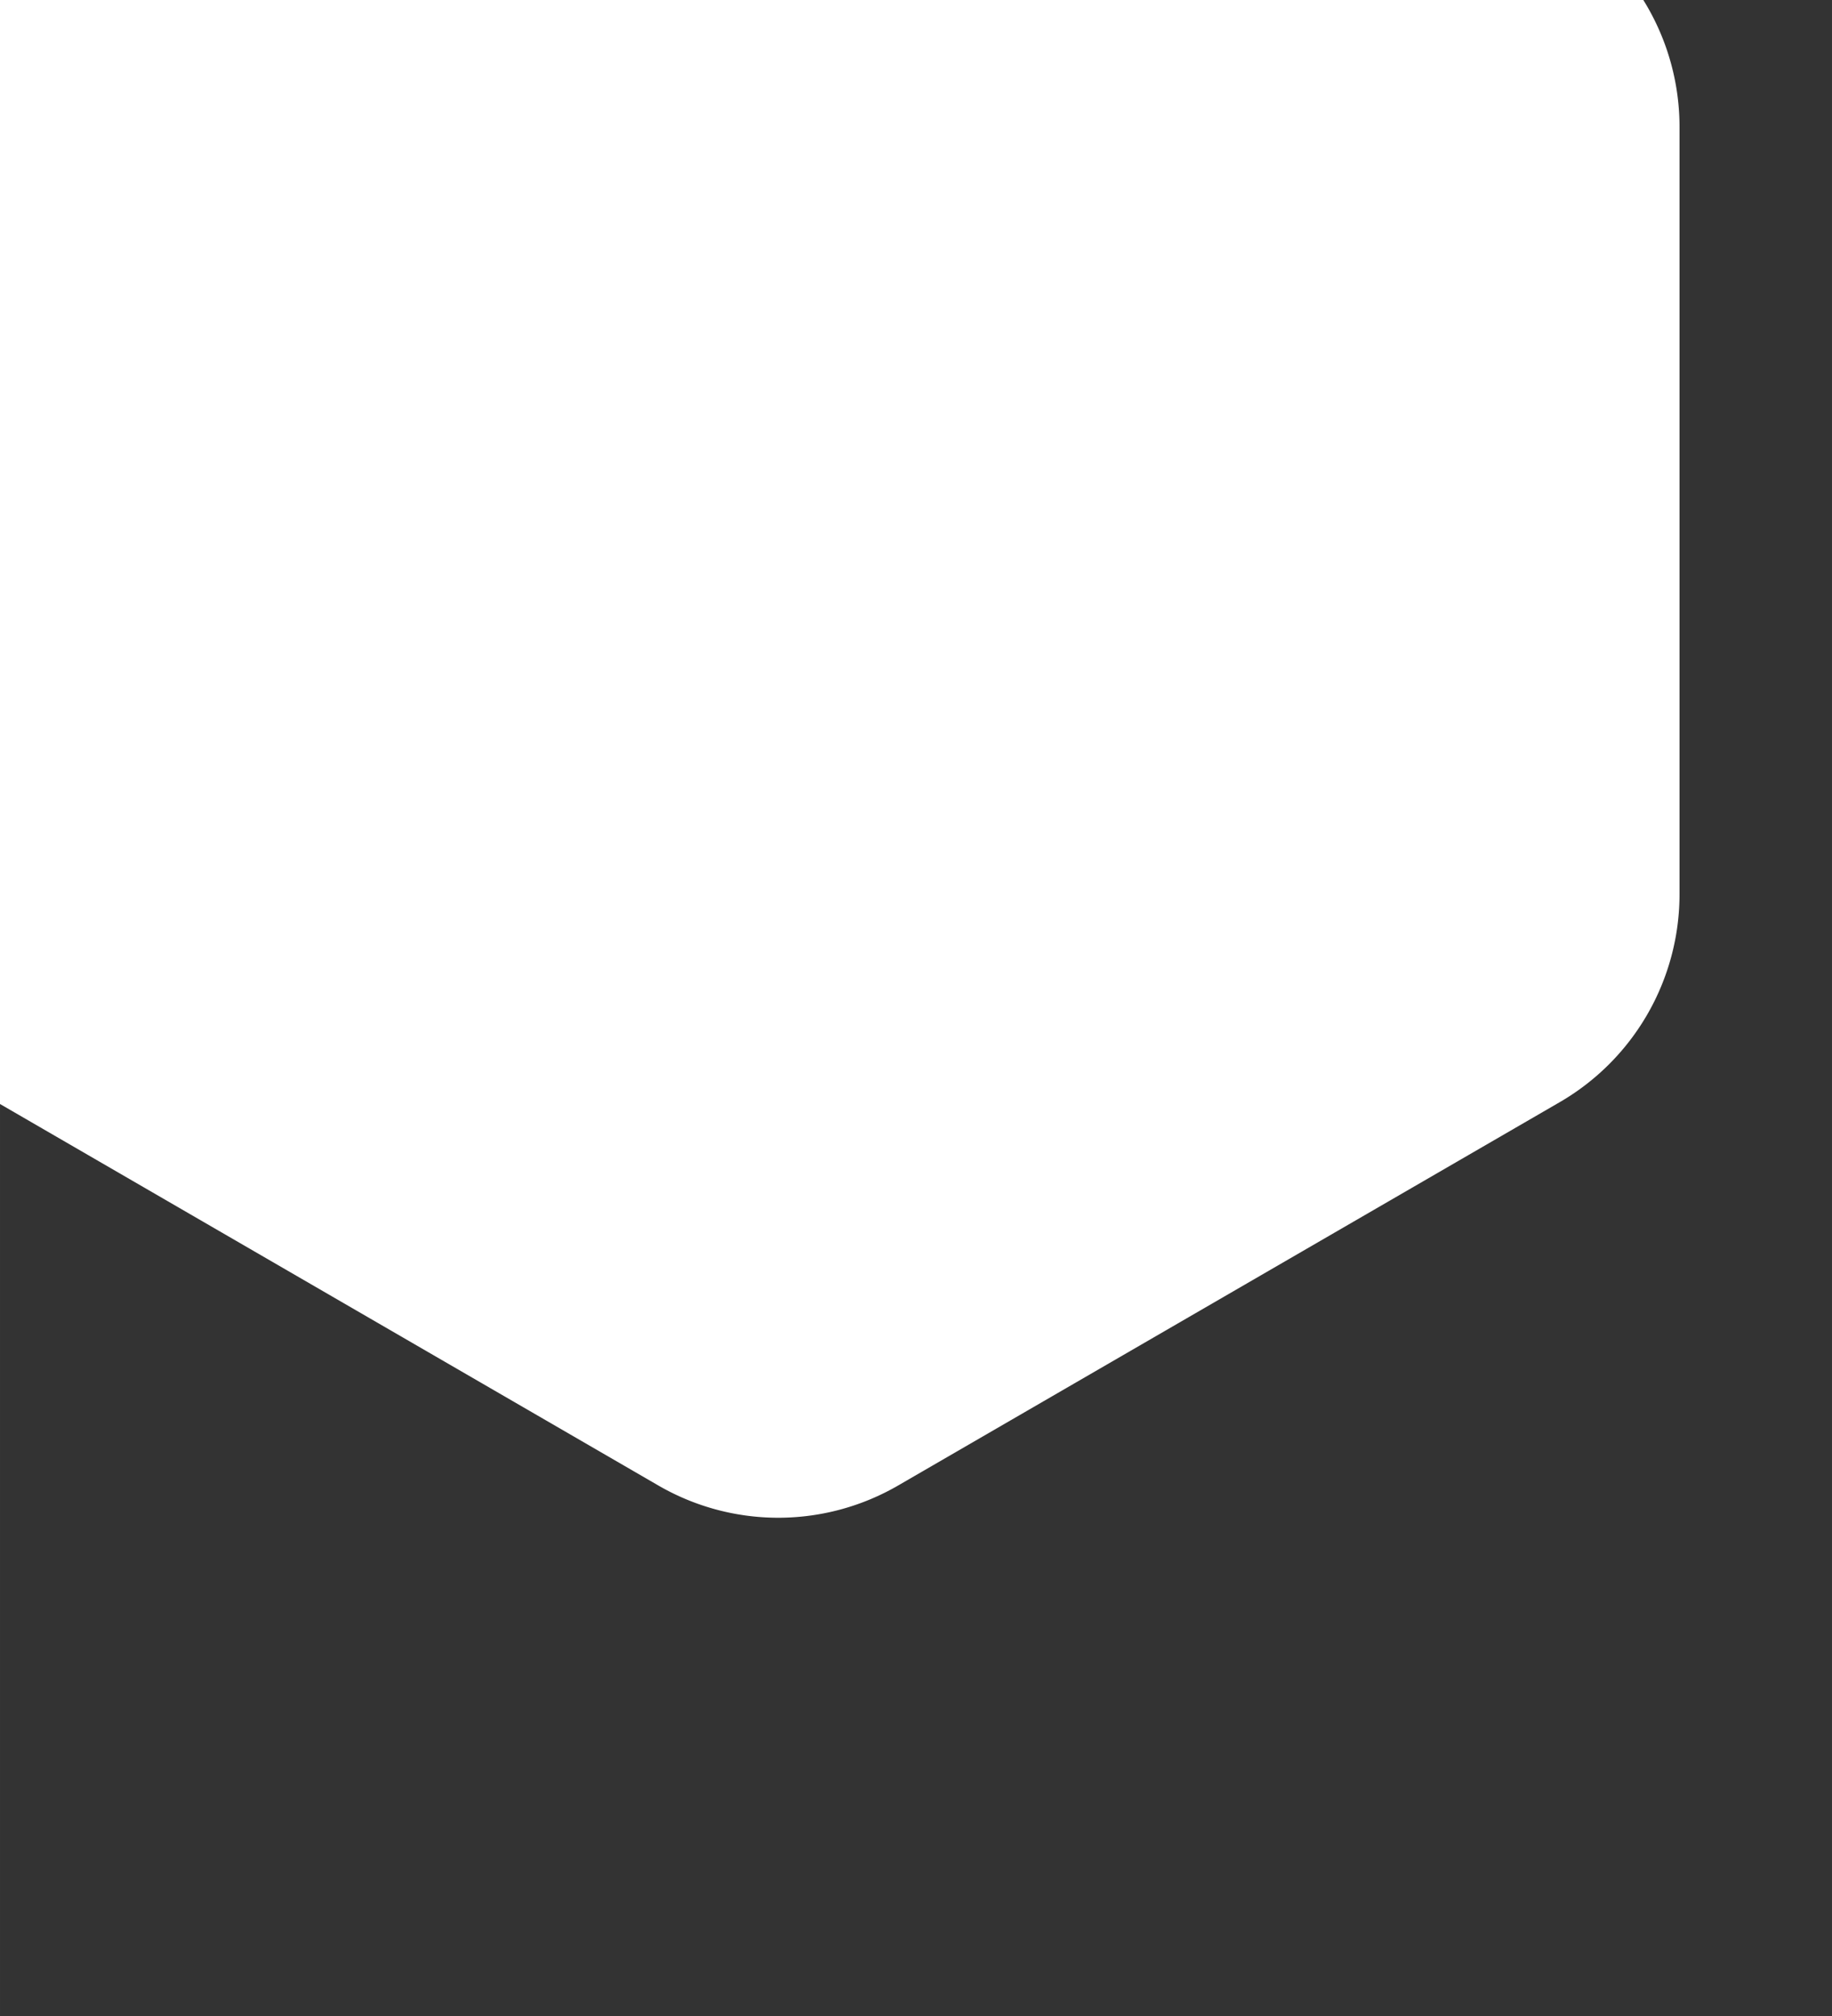 <?xml version="1.0" encoding="UTF-8" standalone="no"?>
<svg
   xmlns:dc="http://purl.org/dc/elements/1.1/"
   xmlns:cc="http://creativecommons.org/ns#"
   xmlns:rdf="http://www.w3.org/1999/02/22-rdf-syntax-ns#"
   xmlns:svg="http://www.w3.org/2000/svg"
   xmlns="http://www.w3.org/2000/svg"
   xmlns:sodipodi="http://sodipodi.sourceforge.net/DTD/sodipodi-0.dtd"
   xmlns:inkscape="http://www.inkscape.org/namespaces/inkscape"
   inkscape:export-ydpi="96"
   inkscape:export-xdpi="96"
   inkscape:export-filename="C:\Users\GGPC\Desktop\Games\bee-game\Icons\HiveUI\Frame2.png"
   sodipodi:docname="HexBase.svg"
   inkscape:version="1.0 (4035a4fb49, 2020-05-01)"
   id="svg1200"
   version="1.1"
   viewBox="0 0 26.458 29.104"
   height="110"
   width="100">
  <rect x="0" y="0" width="26.458" height="29.104" fill="#333333" stroke="none"/>
  <defs
     id="defs1194">
    <inkscape:path-effect
       effect="fillet_chamfer"
       id="path-effect1170"
       is_visible="true"
       lpeversion="1"
       satellites_param="F,0,1,1,0,2,0,1 @ F,0,1,1,0,2,0,1 @ F,0,0,1,0,2,0,1 @ F,0,1,1,0,2,0,1 @ F,0,1,1,0,2,0,1 @ F,0,1,1,0,2,0,1"
       unit="px"
       method="auto"
       mode="F"
       radius="0"
       chamfer_steps="1"
       flexible="false"
       use_knot_distance="true"
       apply_no_radius="true"
       apply_with_radius="true"
       only_selected="false"
       hide_knots="false" />
    <inkscape:path-effect
       effect="fillet_chamfer"
       id="path-effect1172"
       is_visible="true"
       lpeversion="1"
       satellites_param="F,0,1,1,0,1,0,1 @ F,0,0,1,0,1,0,1 @ F,0,1,1,0,1,0,1 @ F,0,1,1,0,1,0,1 @ F,0,1,1,0,1,0,1 @ F,0,1,1,0,1,0,1"
       unit="px"
       method="auto"
       mode="F"
       radius="0"
       chamfer_steps="1"
       flexible="false"
       use_knot_distance="true"
       apply_no_radius="true"
       apply_with_radius="true"
       only_selected="false"
       hide_knots="false" />
    <inkscape:path-effect
       hide_knots="false"
       only_selected="false"
       apply_with_radius="true"
       apply_no_radius="true"
       use_knot_distance="true"
       flexible="false"
       chamfer_steps="1"
       radius="0"
       mode="F"
       method="auto"
       unit="px"
       satellites_param="F,0,1,1,0,1,0,1 @ F,0,0,1,0,1,0,1 @ F,0,1,1,0,1,0,1 @ F,0,1,1,0,1,0,1 @ F,0,1,1,0,1,0,1 @ F,0,1,1,0,1,0,1"
       lpeversion="1"
       is_visible="true"
       id="path-effect1176"
       effect="fillet_chamfer" />
    <inkscape:path-effect
       effect="fillet_chamfer"
       id="path-effect1180"
       is_visible="true"
       lpeversion="1"
       satellites_param="F,0,1,1,0,1,0,1 @ F,0,0,1,0,1,0,1 @ F,0,1,1,0,1,0,1 @ F,0,1,1,0,1,0,1 @ F,0,1,1,0,1,0,1 @ F,0,1,1,0,1,0,1"
       unit="px"
       method="auto"
       mode="F"
       radius="0"
       chamfer_steps="1"
       flexible="false"
       use_knot_distance="true"
       apply_no_radius="true"
       apply_with_radius="true"
       only_selected="false"
       hide_knots="false" />
    <inkscape:path-effect
       hide_knots="false"
       only_selected="false"
       apply_with_radius="true"
       apply_no_radius="true"
       use_knot_distance="true"
       flexible="false"
       chamfer_steps="1"
       radius="0"
       mode="F"
       method="auto"
       unit="px"
       satellites_param="F,0,1,1,0,1,0,1 @ F,0,0,1,0,1,0,1 @ F,0,1,1,0,1,0,1 @ F,0,1,1,0,1,0,1 @ F,0,1,1,0,1,0,1 @ F,0,1,1,0,1,0,1"
       lpeversion="1"
       is_visible="true"
       id="path-effect1184"
       effect="fillet_chamfer" />
    <inkscape:path-effect
       effect="fillet_chamfer"
       id="path-effect1188"
       is_visible="true"
       lpeversion="1"
       satellites_param="F,0,1,1,0,1,0,1 @ F,0,0,1,0,1,0,1 @ F,0,1,1,0,1,0,1 @ F,0,1,1,0,1,0,1 @ F,0,1,1,0,1,0,1 @ F,0,1,1,0,1,0,1"
       unit="px"
       method="auto"
       mode="F"
       radius="0"
       chamfer_steps="1"
       flexible="false"
       use_knot_distance="true"
       apply_no_radius="true"
       apply_with_radius="true"
       only_selected="false"
       hide_knots="false" />
    <inkscape:path-effect
       hide_knots="false"
       only_selected="false"
       apply_with_radius="true"
       apply_no_radius="true"
       use_knot_distance="true"
       flexible="false"
       chamfer_steps="1"
       radius="0"
       mode="F"
       method="auto"
       unit="px"
       satellites_param="F,0,1,1,0,1,0,1 @ F,0,0,1,0,1,0,1 @ F,0,1,1,0,1,0,1 @ F,0,1,1,0,1,0,1 @ F,0,1,1,0,1,0,1 @ F,0,1,1,0,1,0,1"
       lpeversion="1"
       is_visible="true"
       id="path-effect1192"
       effect="fillet_chamfer" />
  </defs>
  <sodipodi:namedview
     units="px"
     inkscape:window-maximized="1"
     inkscape:window-y="-8"
     inkscape:window-x="-8"
     inkscape:window-height="1017"
     inkscape:window-width="1920"
     showgrid="true"
     inkscape:document-rotation="0"
     inkscape:current-layer="layer1"
     inkscape:document-units="px"
     inkscape:cy="45.892743"
     inkscape:cx="127.97949"
     inkscape:zoom="4.0007791"
     inkscape:pageshadow="2"
     inkscape:pageopacity="0.0"
     borderopacity="1.0"
     bordercolor="#666666"
     pagecolor="#ffffff"
     id="base" />
  <g
     id="layer1"
     inkscape:groupmode="layer"
     inkscape:label="Layer 1">
    <path
       inkscape:export-ydpi="96"
       inkscape:export-xdpi="96"
       inkscape:path-effect="#path-effect1170"
       inkscape:original-d="M -1.7760462,-0.16825982 11.240083,-7.7070798 24.256173,-0.16825982 V 14.90942 l -13.01609,7.53881 -13.0161292,-7.53881 z"
       style="fill:#ffffff;stroke:none;stroke-width:0.529;stroke-linecap:butt;stroke-linejoin:miter;stroke-miterlimit:4;stroke-dasharray:none;stroke-opacity:1"
       d="M -0.045,-1.171 9.509,-6.705 a 3.453,3.453 3.7418631e-5 0 1 3.461,2.3e-6 l 9.555,5.534 A 3.47,3.47 60.04 0 1 24.256,1.832 v 11.078 a 3.47,3.47 119.96 0 1 -1.731,3.002 l -9.555,5.534 a 3.453,3.453 180 0 1 -3.461,2e-6 L -0.045,15.912 A 3.47,3.47 60.039 0 1 -1.776,12.909 l 0,-11.078 a 3.47,3.47 119.96 0 1 1.731,-3.002 z"
       id="path1158" />
    <path
       inkscape:path-effect="#path-effect1172"
       inkscape:original-d="m 27.800352,25.953445 6.50806,-3.7694 6.50804,3.7694 v 7.538839 l -6.50804,3.769399 -6.50806,-3.769399 z"
       id="path1160"
       d="m 28.666,25.452 4.777,-2.767 a 1.727,1.727 3.8182268e-5 0 1 1.731,1e-6 l 4.777,2.767 a 1.735,1.735 60.04 0 1 0.865,1.501 v 5.539 a 1.735,1.735 119.96 0 1 -0.865,1.501 l -4.777,2.767 a 1.727,1.727 180 0 1 -1.731,2e-6 L 28.666,33.993 a 1.735,1.735 60.039 0 1 -0.865,-1.501 l 0,-5.539 A 1.735,1.735 119.961 0 1 28.666,25.452 Z"
       style="fill:none;stroke:#ecffe8;stroke-width:0.529;stroke-linecap:butt;stroke-linejoin:miter;stroke-miterlimit:4;stroke-dasharray:none;stroke-opacity:1" />
    <path
       inkscape:export-ydpi="96"
       inkscape:export-xdpi="96"
       inkscape:path-effect="#path-effect1176"
       inkscape:original-d="m 30.406528,3.33647 6.508069,-3.76939995 6.50803,3.76939995 v 7.53885 l -6.50803,3.7694 -6.508069,-3.7694 z"
       style="fill:#ffffff;stroke:none;stroke-width:0.529;stroke-linecap:butt;stroke-linejoin:miter;stroke-miterlimit:4;stroke-dasharray:none;stroke-opacity:1"
       d="m 31.272,2.835 4.777,-2.767 a 1.727,1.727 7.4455431e-5 0 1 1.731,2.25e-6 L 42.557,2.835 a 1.735,1.735 60.04 0 1 0.865,1.501 l 0,5.539 A 1.735,1.735 119.96 0 1 42.557,11.377 l -4.777,2.767 a 1.727,1.727 180 0 1 -1.731,2e-6 l -4.777,-2.767 A 1.735,1.735 60.039 0 1 30.407,9.875 V 4.336 A 1.735,1.735 119.961 0 1 31.272,2.835 Z"
       id="path1174" />
    <path
       inkscape:path-effect="#path-effect1180"
       inkscape:original-d="m 40.816422,25.953455 6.50807,-3.7694 6.508039,3.7694 v 7.53885 l -6.508039,3.769399 -6.50807,-3.769399 z"
       id="path1178"
       d="m 41.682,25.452 4.777,-2.767 a 1.727,1.727 5.9182454e-5 0 1 1.731,2e-6 l 4.777,2.767 a 1.735,1.735 60.04 0 1 0.865,1.501 v 5.539 a 1.735,1.735 119.96 0 1 -0.865,1.501 l -4.777,2.767 a 1.727,1.727 180 0 1 -1.731,2e-6 L 41.682,33.994 A 1.735,1.735 60.039 0 1 40.816,32.492 v -5.539 a 1.735,1.735 119.961 0 1 0.865,-1.501 z"
       style="fill:none;stroke:#ecffe8;stroke-width:0.529;stroke-linecap:butt;stroke-linejoin:miter;stroke-miterlimit:4;stroke-dasharray:none;stroke-opacity:1" />
    <path
       inkscape:path-effect="#path-effect1184"
       inkscape:original-d="m 47.324492,14.645205 6.50807,-3.7694 6.508031,3.7694 v 7.53885 l -6.508031,3.7694 -6.50807,-3.7694 z"
       style="fill:none;stroke:#ecffe8;stroke-width:0.529;stroke-linecap:butt;stroke-linejoin:miter;stroke-miterlimit:4;stroke-dasharray:none;stroke-opacity:1"
       d="m 48.19,14.144 4.777,-2.767 a 1.727,1.727 7.4455414e-5 0 1 1.731,2e-6 l 4.777,2.767 a 1.735,1.735 60.04 0 1 0.865,1.501 l 0,5.539 a 1.735,1.735 119.96 0 1 -0.865,1.501 l -4.777,2.767 a 1.727,1.727 180 0 1 -1.731,2e-6 l -4.777,-2.767 A 1.735,1.735 60.039 0 1 47.324,21.184 l 0,-5.539 a 1.735,1.735 119.961 0 1 0.865,-1.501 z"
       id="path1182" />
    <path
       inkscape:path-effect="#path-effect1188"
       inkscape:original-d="m 53.832562,25.953455 6.50806,-3.7694 6.508041,3.7694 v 7.53885 l -6.508041,3.769399 -6.50806,-3.769399 z"
       id="path1186"
       d="m 54.698,25.452 4.777,-2.767 a 1.727,1.727 3.627315e-5 0 1 1.731,1e-6 l 4.777,2.767 a 1.735,1.735 60.04 0 1 0.865,1.501 v 5.539 a 1.735,1.735 119.96 0 1 -0.865,1.501 l -4.777,2.767 a 1.727,1.727 180 0 1 -1.731,2e-6 L 54.698,33.994 A 1.735,1.735 60.039 0 1 53.833,32.492 v -5.539 a 1.735,1.735 119.961 0 1 0.865,-1.501 z"
       style="fill:none;stroke:#ecffe8;stroke-width:0.529;stroke-linecap:butt;stroke-linejoin:miter;stroke-miterlimit:4;stroke-dasharray:none;stroke-opacity:1" />
    <path
       inkscape:path-effect="#path-effect1192"
       inkscape:original-d="m 60.340611,14.645205 6.50807,-3.7694 6.508031,3.7694 v 7.53885 l -6.508031,3.7694 -6.50807,-3.7694 z"
       style="fill:none;stroke:#ecffe8;stroke-width:0.529;stroke-linecap:butt;stroke-linejoin:miter;stroke-miterlimit:4;stroke-dasharray:none;stroke-opacity:1"
       d="m 61.206,14.144 4.777,-2.767 a 1.727,1.727 7.4455414e-5 0 1 1.731,2e-6 l 4.777,2.767 a 1.735,1.735 60.04 0 1 0.865,1.501 v 5.539 a 1.735,1.735 119.96 0 1 -0.865,1.501 l -4.777,2.767 a 1.727,1.727 180 0 1 -1.731,2e-6 l -4.777,-2.767 A 1.735,1.735 60.039 0 1 60.341,21.184 l 0,-5.539 a 1.735,1.735 119.961 0 1 0.865,-1.501 z"
       id="path1190" />
  </g>
</svg>
